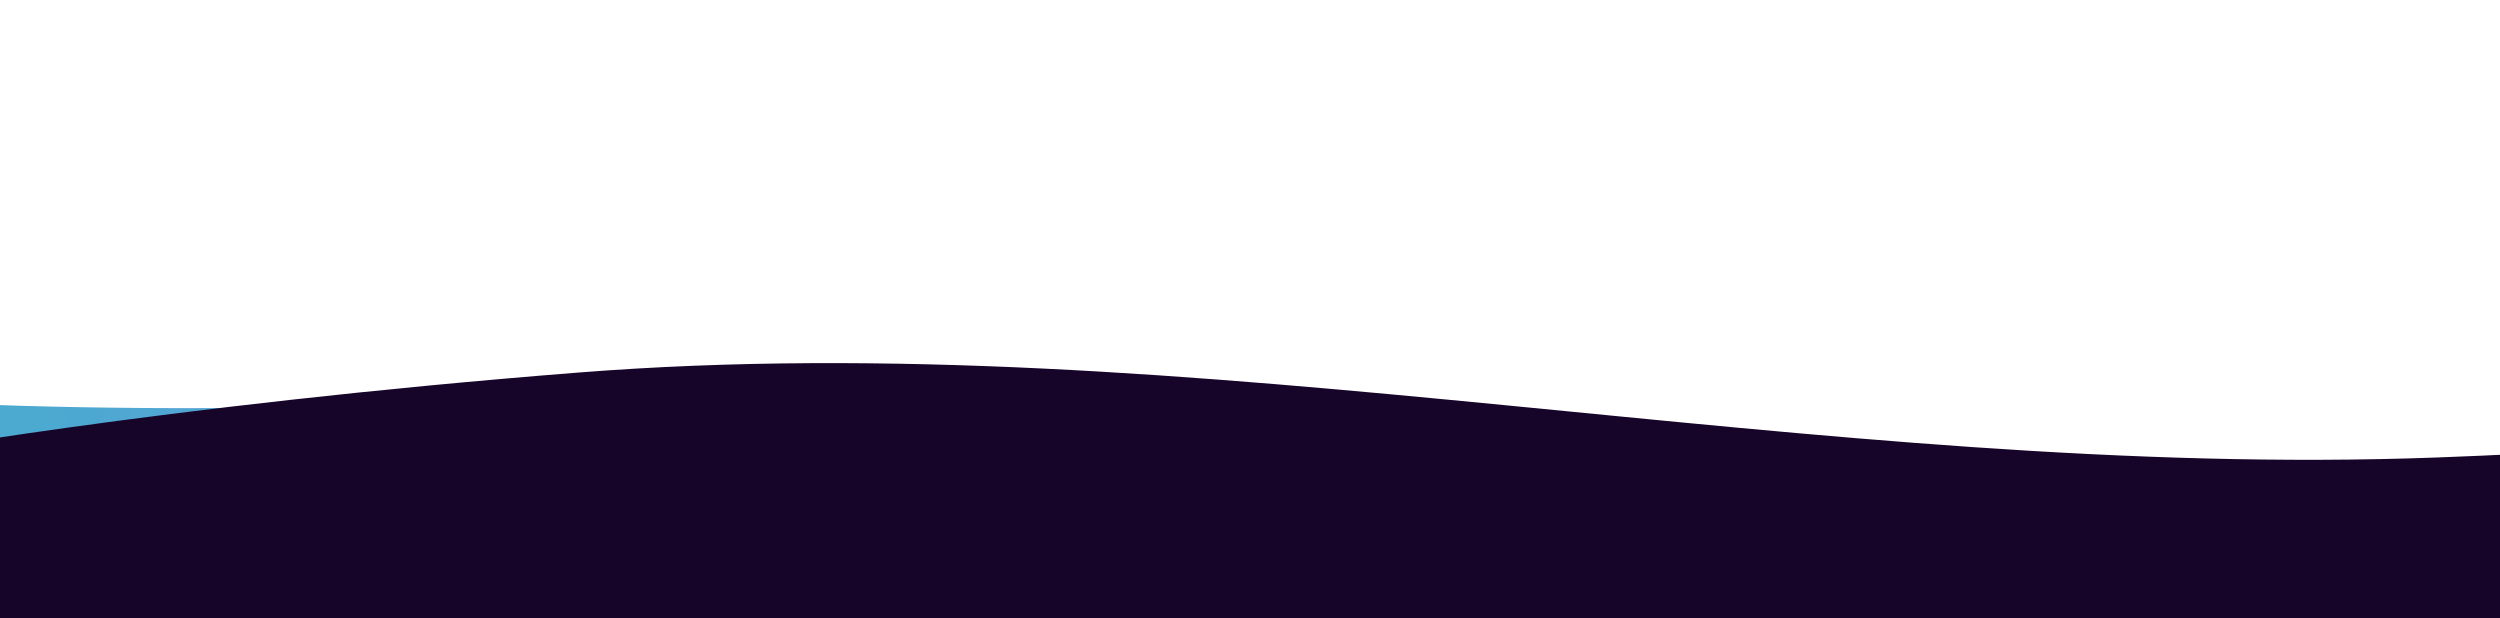 <svg  viewBox="0 0 360 89" fill="none" xmlns="http://www.w3.org/2000/svg">
<g clip-path="url(#clip0_125_10461)">
<g opacity="0.7" filter="url(#filter0_f_125_10461)">
<path d="M-4.831 98.501L-31.331 56.645C-31.331 56.645 22.483 61.434 83.315 56.645C172.283 49.641 261.789 72.201 350.97 68.876C416.362 66.438 461.681 58.264 516.968 50L518 98.501L-4.831 98.501Z" fill="url(#paint0_linear_125_10461)"/>
</g>
<path d="M-4.832 95.501L-17.832 65.876C-17.832 65.876 22.482 58.434 83.314 53.645C172.282 46.641 261.788 69.201 350.969 65.876C416.361 63.438 461.68 55.264 516.967 47L517.999 95.501L-4.832 95.501Z" fill="#170429"/>
</g>
<defs>
<filter id="filter0_f_125_10461" x="-61.331" y="20" width="609.331" height="108.501" filterUnits="userSpaceOnUse" color-interpolation-filters="sRGB">
<feFlood flood-opacity="0" result="BackgroundImageFix"/>
<feBlend mode="normal" in="SourceGraphic" in2="BackgroundImageFix" result="shape"/>
<feGaussianBlur stdDeviation="15" result="effect1_foregroundBlur_125_10461"/>
</filter>
<linearGradient id="paint0_linear_125_10461" x1="506.286" y1="32.343" x2="28.581" y2="148.06" gradientUnits="userSpaceOnUse">
<stop stop-color="#F260C9" stop-opacity="0.73"/>
<stop offset="0.208" stop-color="#B137C5" stop-opacity="0.897"/>
<stop offset="0.448" stop-color="#7B45F2" stop-opacity="0.928"/>
<stop offset="0.766" stop-color="#2C6CDB" stop-opacity="0.97"/>
<stop offset="1" stop-color="#0084BC"/>
</linearGradient>
<clipPath id="clip0_125_10461">
<rect width="360" height="96" fill="white"/>
</clipPath>
</defs>
</svg>
